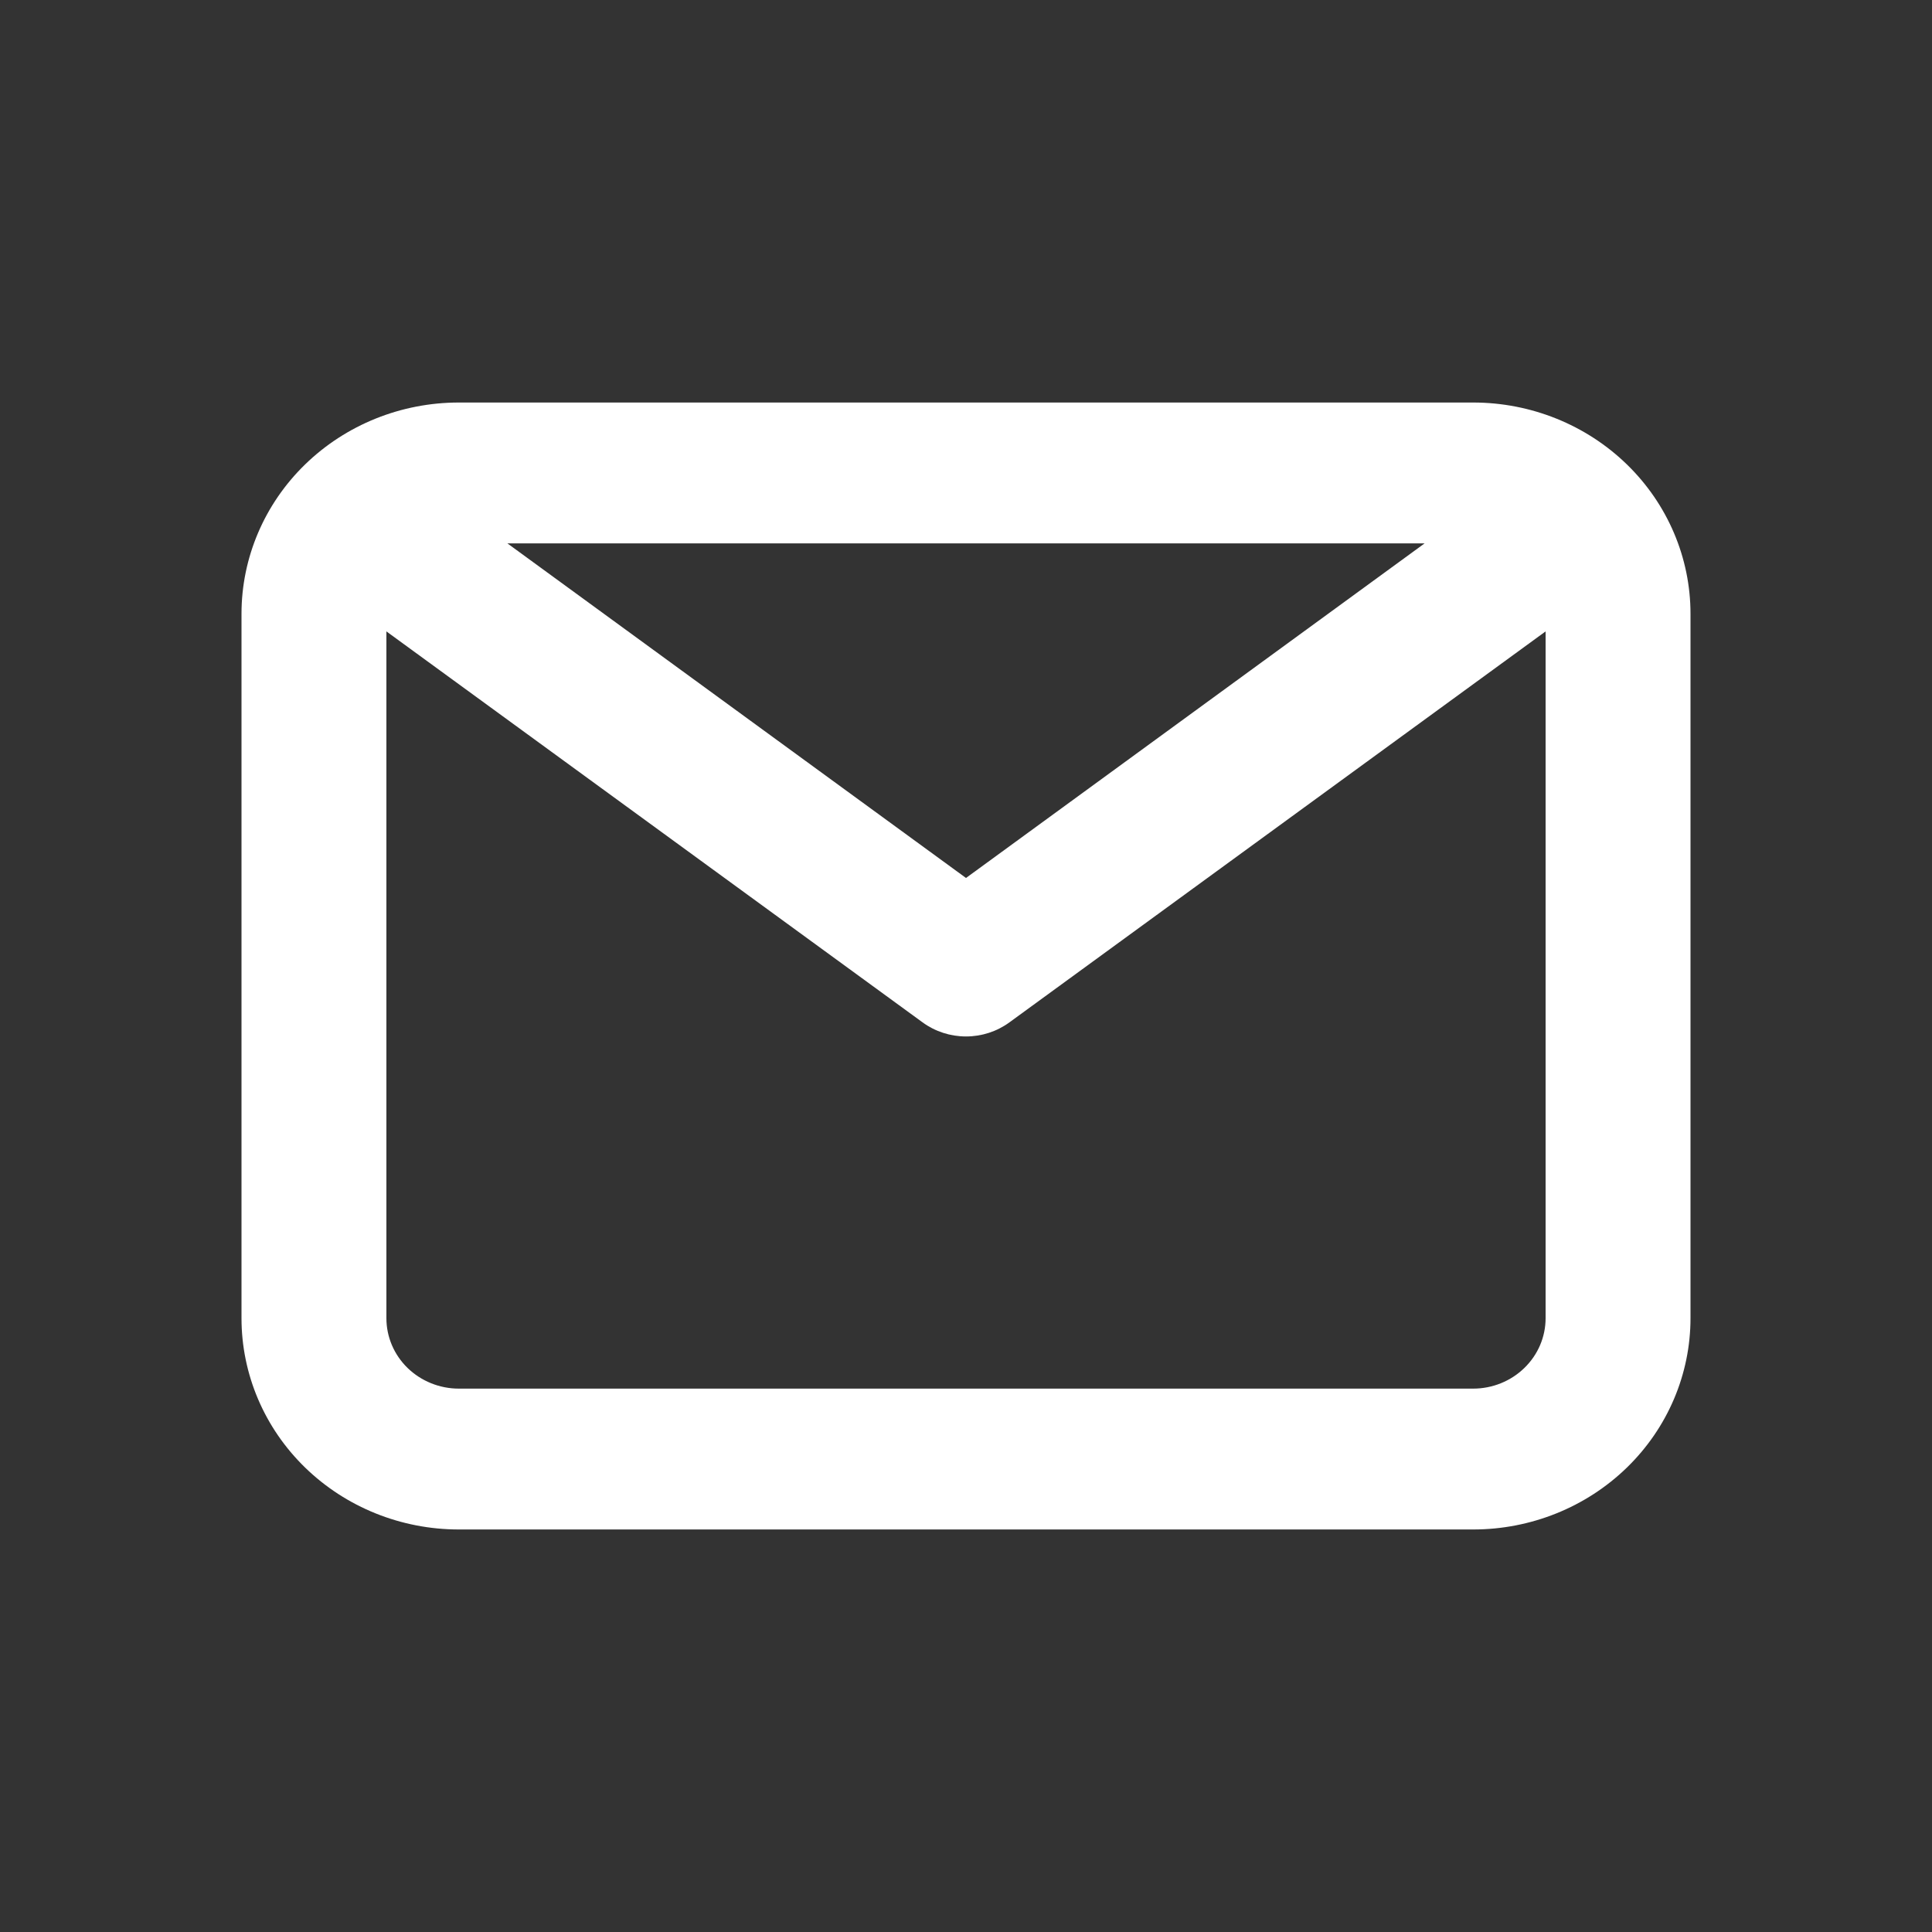 <svg width="32" height="32" viewBox="0 0 32 32" fill="none" xmlns="http://www.w3.org/2000/svg">
<rect x="0" y="0" width="32" height="32" fill="#333333" stroke="none"/>
<path d="M24.4 6.667H7.6C6.645 6.667 5.73 7.035 5.054 7.692C4.379 8.348 4 9.238 4 10.167V21.833C4 22.762 4.379 23.652 5.054 24.308C5.73 24.965 6.645 25.333 7.6 25.333H24.4C25.355 25.333 26.27 24.965 26.946 24.308C27.621 23.652 28 22.762 28 21.833V10.167C28 9.238 27.621 8.348 26.946 7.692C26.27 7.035 25.355 6.667 24.4 6.667ZM23.596 9L16 14.542L8.404 9H23.596ZM24.4 23H7.6C7.282 23 6.977 22.877 6.751 22.658C6.526 22.439 6.4 22.143 6.4 21.833V10.458L15.28 16.933C15.488 17.085 15.74 17.167 16 17.167C16.26 17.167 16.512 17.085 16.72 16.933L25.6 10.458V21.833C25.6 22.143 25.474 22.439 25.248 22.658C25.023 22.877 24.718 23 24.4 23Z" fill="white"/>
</svg>
